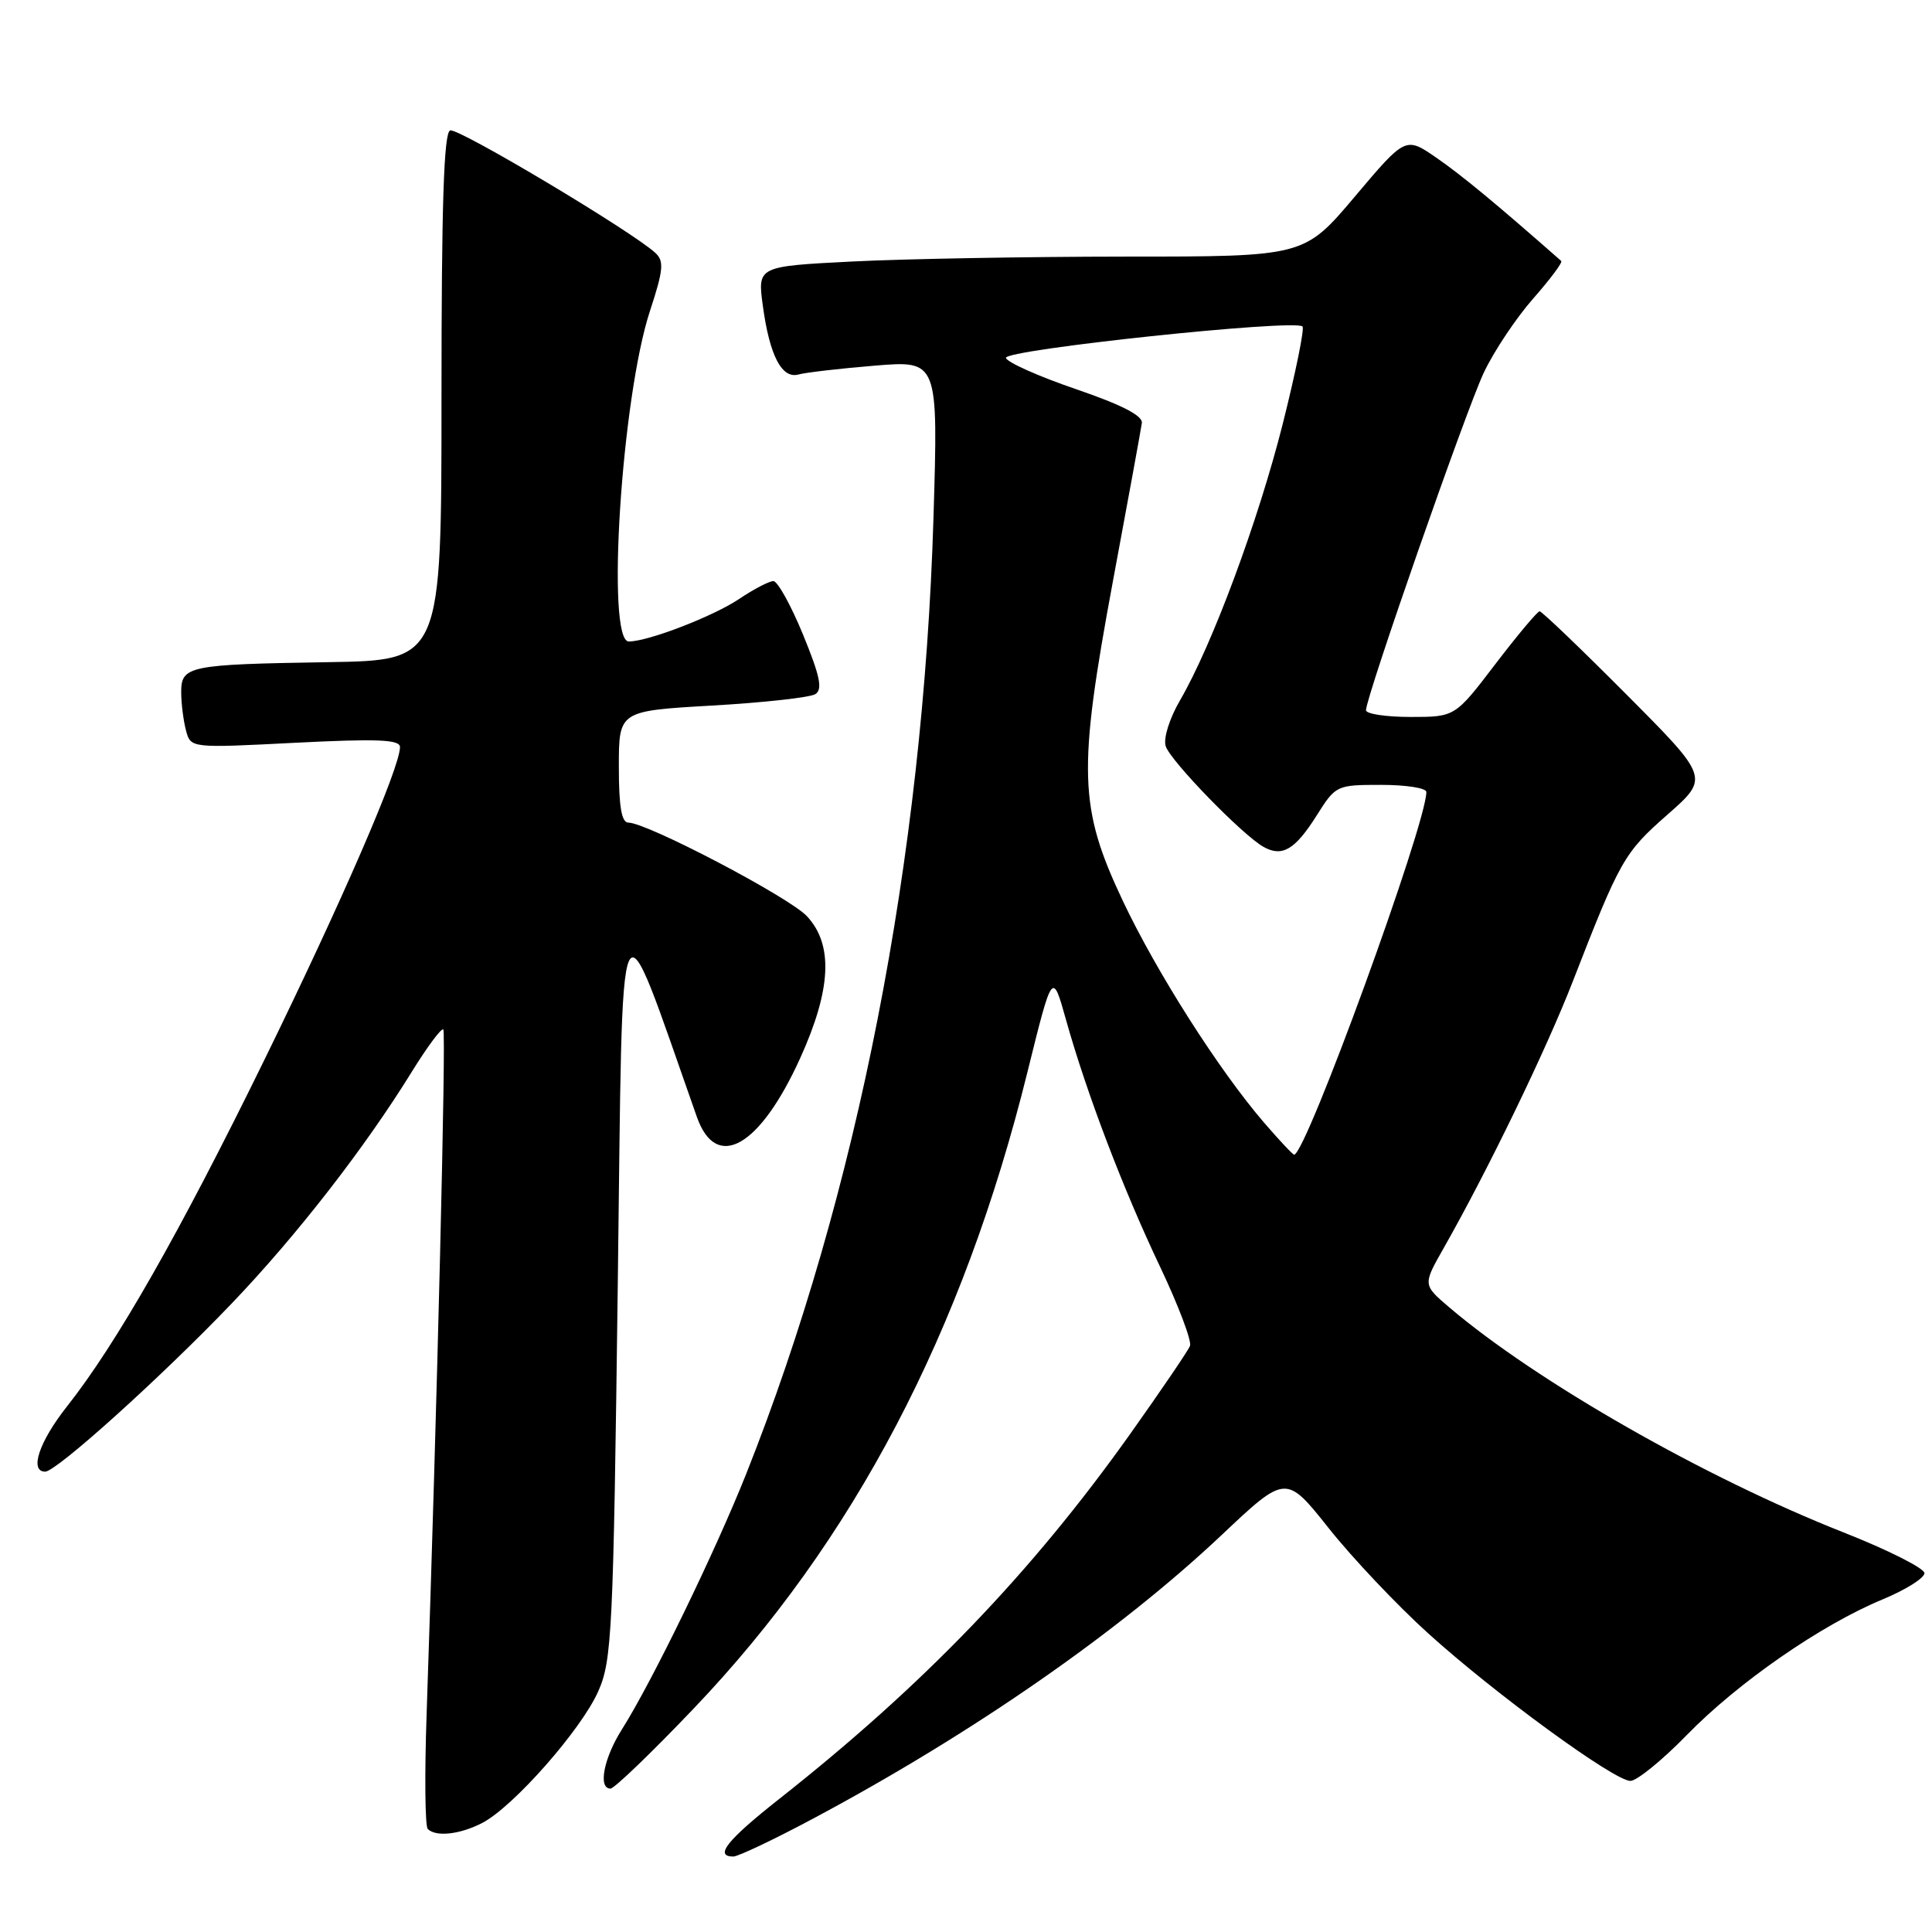 <?xml version="1.0" encoding="UTF-8" standalone="no"?>
<!DOCTYPE svg PUBLIC "-//W3C//DTD SVG 1.1//EN" "http://www.w3.org/Graphics/SVG/1.1/DTD/svg11.dtd" >
<svg xmlns="http://www.w3.org/2000/svg" xmlns:xlink="http://www.w3.org/1999/xlink" version="1.1" viewBox="0 0 256 256">
 <g >
 <path fill="currentColor"
d=" M 107.92 240.88 C 128.95 229.64 148.28 216.21 161.83 203.44 C 170.39 195.36 170.39 195.36 176.06 202.49 C 179.17 206.41 185.10 212.68 189.22 216.41 C 198.09 224.44 213.86 235.95 216.03 235.98 C 216.87 235.99 220.25 233.25 223.53 229.88 C 230.33 222.91 241.30 215.31 249.45 211.93 C 252.50 210.67 255.00 209.10 255.00 208.45 C 255.00 207.81 250.16 205.37 244.25 203.04 C 225.93 195.82 203.56 183.05 192.01 173.21 C 188.53 170.24 188.53 170.24 191.30 165.37 C 197.18 155.01 204.89 139.09 208.42 130.00 C 214.66 113.95 215.21 112.98 220.94 107.95 C 226.50 103.06 226.50 103.06 215.52 92.03 C 209.48 85.96 204.30 81.00 204.01 81.00 C 203.72 81.00 201.08 84.15 198.14 88.00 C 192.80 95.00 192.80 95.00 186.90 95.00 C 183.66 95.00 181.00 94.60 181.00 94.11 C 181.00 92.34 194.25 54.38 196.61 49.38 C 197.94 46.56 200.88 42.15 203.14 39.58 C 205.40 37.01 207.08 34.77 206.87 34.58 C 198.27 27.01 193.71 23.24 190.37 20.93 C 186.25 18.08 186.25 18.08 179.53 26.04 C 172.81 34.00 172.81 34.00 149.16 34.00 C 136.14 34.01 119.85 34.30 112.94 34.65 C 100.37 35.29 100.37 35.29 101.08 40.52 C 101.98 47.14 103.60 50.24 105.81 49.62 C 106.74 49.36 111.29 48.83 115.91 48.45 C 124.32 47.76 124.32 47.76 123.69 68.63 C 122.33 113.71 113.62 158.19 98.89 195.26 C 94.77 205.61 86.42 222.80 82.41 229.15 C 79.99 232.97 79.22 237.00 80.89 237.00 C 81.39 237.00 86.34 232.24 91.89 226.42 C 113.08 204.23 127.61 176.53 136.14 142.06 C 139.45 128.69 139.45 128.69 141.24 135.09 C 143.97 144.83 148.78 157.47 153.71 167.84 C 156.15 172.98 157.94 177.71 157.68 178.34 C 157.43 178.98 153.86 184.22 149.76 190.00 C 136.63 208.46 122.37 223.29 103.25 238.37 C 96.34 243.82 94.60 246.00 97.17 246.00 C 97.81 246.00 102.65 243.70 107.92 240.88 Z  M 63.90 241.55 C 68.00 239.43 77.02 229.20 79.27 224.11 C 81.09 220.01 81.27 216.31 81.86 170.11 C 82.56 115.77 81.64 117.71 92.34 148.00 C 94.91 155.28 100.68 152.00 106.03 140.21 C 110.16 131.09 110.44 125.17 106.92 121.40 C 104.54 118.86 85.72 109.00 83.26 109.00 C 82.36 109.00 82.00 106.88 82.00 101.60 C 82.00 94.20 82.00 94.20 94.37 93.49 C 101.18 93.10 107.33 92.42 108.03 91.98 C 109.03 91.36 108.67 89.61 106.41 84.10 C 104.81 80.20 103.04 77.01 102.48 77.00 C 101.92 77.00 99.90 78.05 97.98 79.34 C 94.54 81.66 85.88 85.00 83.32 85.00 C 80.28 85.00 82.35 52.62 86.14 41.15 C 87.90 35.80 88.01 34.60 86.86 33.53 C 83.88 30.74 60.74 16.92 59.65 17.28 C 58.81 17.56 58.50 27.08 58.50 52.58 C 58.50 87.50 58.50 87.50 43.50 87.74 C 24.90 88.04 24.00 88.23 24.01 91.77 C 24.02 93.27 24.31 95.54 24.65 96.81 C 25.27 99.13 25.27 99.13 39.13 98.42 C 50.03 97.87 53.00 97.99 53.00 98.99 C 53.00 101.71 45.28 119.51 35.00 140.50 C 23.77 163.42 15.42 178.08 8.86 186.38 C 5.18 191.04 3.86 195.00 5.99 195.00 C 7.47 195.00 21.36 182.48 30.69 172.73 C 39.29 163.75 48.38 152.05 54.60 141.96 C 56.64 138.67 58.50 136.17 58.74 136.41 C 59.13 136.79 57.92 186.41 56.53 227.10 C 56.25 235.13 56.32 241.99 56.68 242.35 C 57.77 243.43 60.94 243.08 63.90 241.55 Z  M 167.49 148.75 C 161.53 141.82 153.29 128.90 148.79 119.39 C 142.94 107.02 142.79 102.19 147.47 77.00 C 149.47 66.28 151.19 56.85 151.30 56.06 C 151.44 55.08 148.64 53.64 142.56 51.56 C 137.65 49.88 133.47 48.02 133.29 47.43 C 132.95 46.34 171.58 42.25 172.59 43.26 C 172.87 43.53 171.69 49.32 169.98 56.13 C 166.73 69.02 160.64 85.43 156.37 92.78 C 154.96 95.20 154.13 97.84 154.46 98.87 C 155.08 100.82 164.64 110.66 167.43 112.22 C 169.90 113.60 171.60 112.60 174.47 108.05 C 176.99 104.05 177.10 104.00 183.01 104.00 C 186.31 104.00 189.00 104.42 189.00 104.94 C 189.00 109.21 173.04 153.00 171.48 153.00 C 171.30 153.00 169.51 151.09 167.49 148.75 Z "/>
</g>
</svg>
